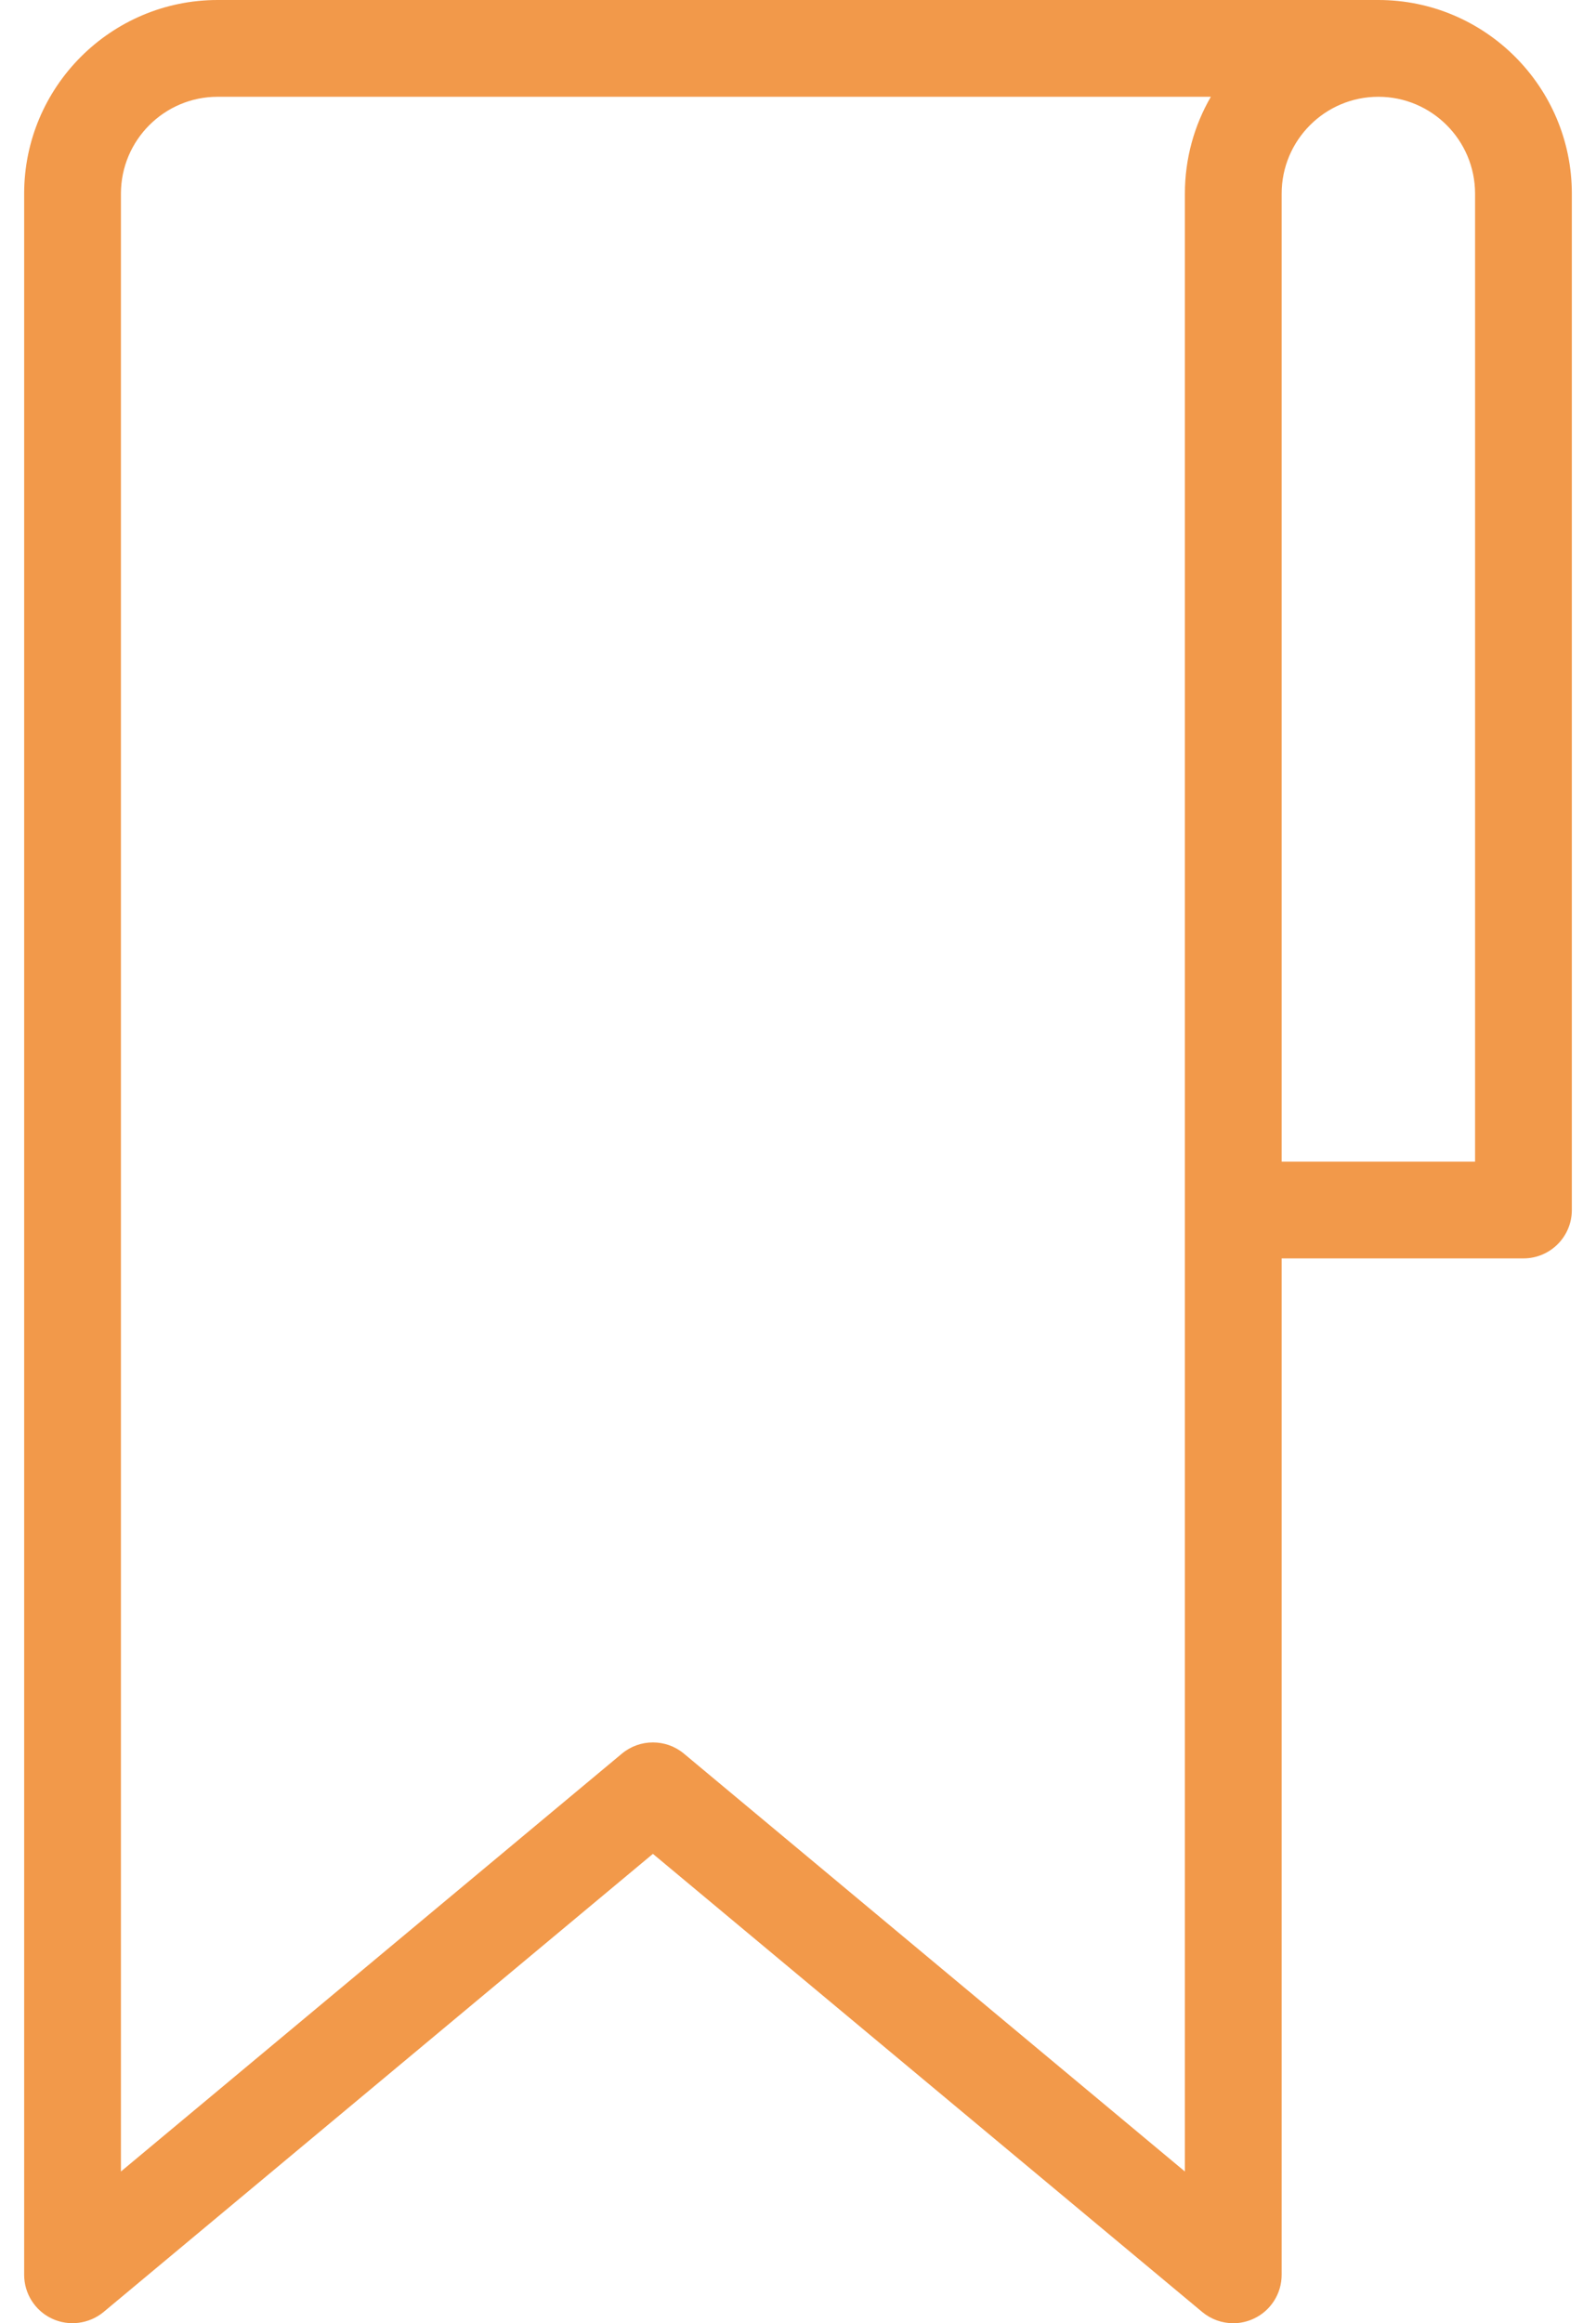 <svg width="22" height="32" viewBox="0 0 22 32" fill="none" xmlns="http://www.w3.org/2000/svg">
<path d="M19 0H3C1.53 0 0.333 1.196 0.333 2.667V31.333C0.333 31.592 0.483 31.828 0.717 31.937C0.95 32.046 1.228 32.01 1.427 31.846L9 25.535L16.573 31.846C16.695 31.947 16.846 32 17 32C17.096 32 17.193 31.979 17.282 31.937C17.517 31.828 17.667 31.592 17.667 31.333V17.333H21C21.368 17.333 21.667 17.035 21.667 16.667V2.667C21.667 1.196 20.47 0 19 0ZM16.333 2.667V29.91L9.427 24.154C9.303 24.051 9.151 24 9 24C8.849 24 8.697 24.051 8.573 24.154L1.667 29.91V2.667C1.667 1.932 2.264 1.333 3 1.333H16.691C16.463 1.726 16.333 2.182 16.333 2.667ZM20.333 16H17.667V2.667C17.667 1.932 18.264 1.333 19 1.333C19.736 1.333 20.333 1.932 20.333 2.667L20.333 16Z" fill="#F2994A"/>
</svg>

